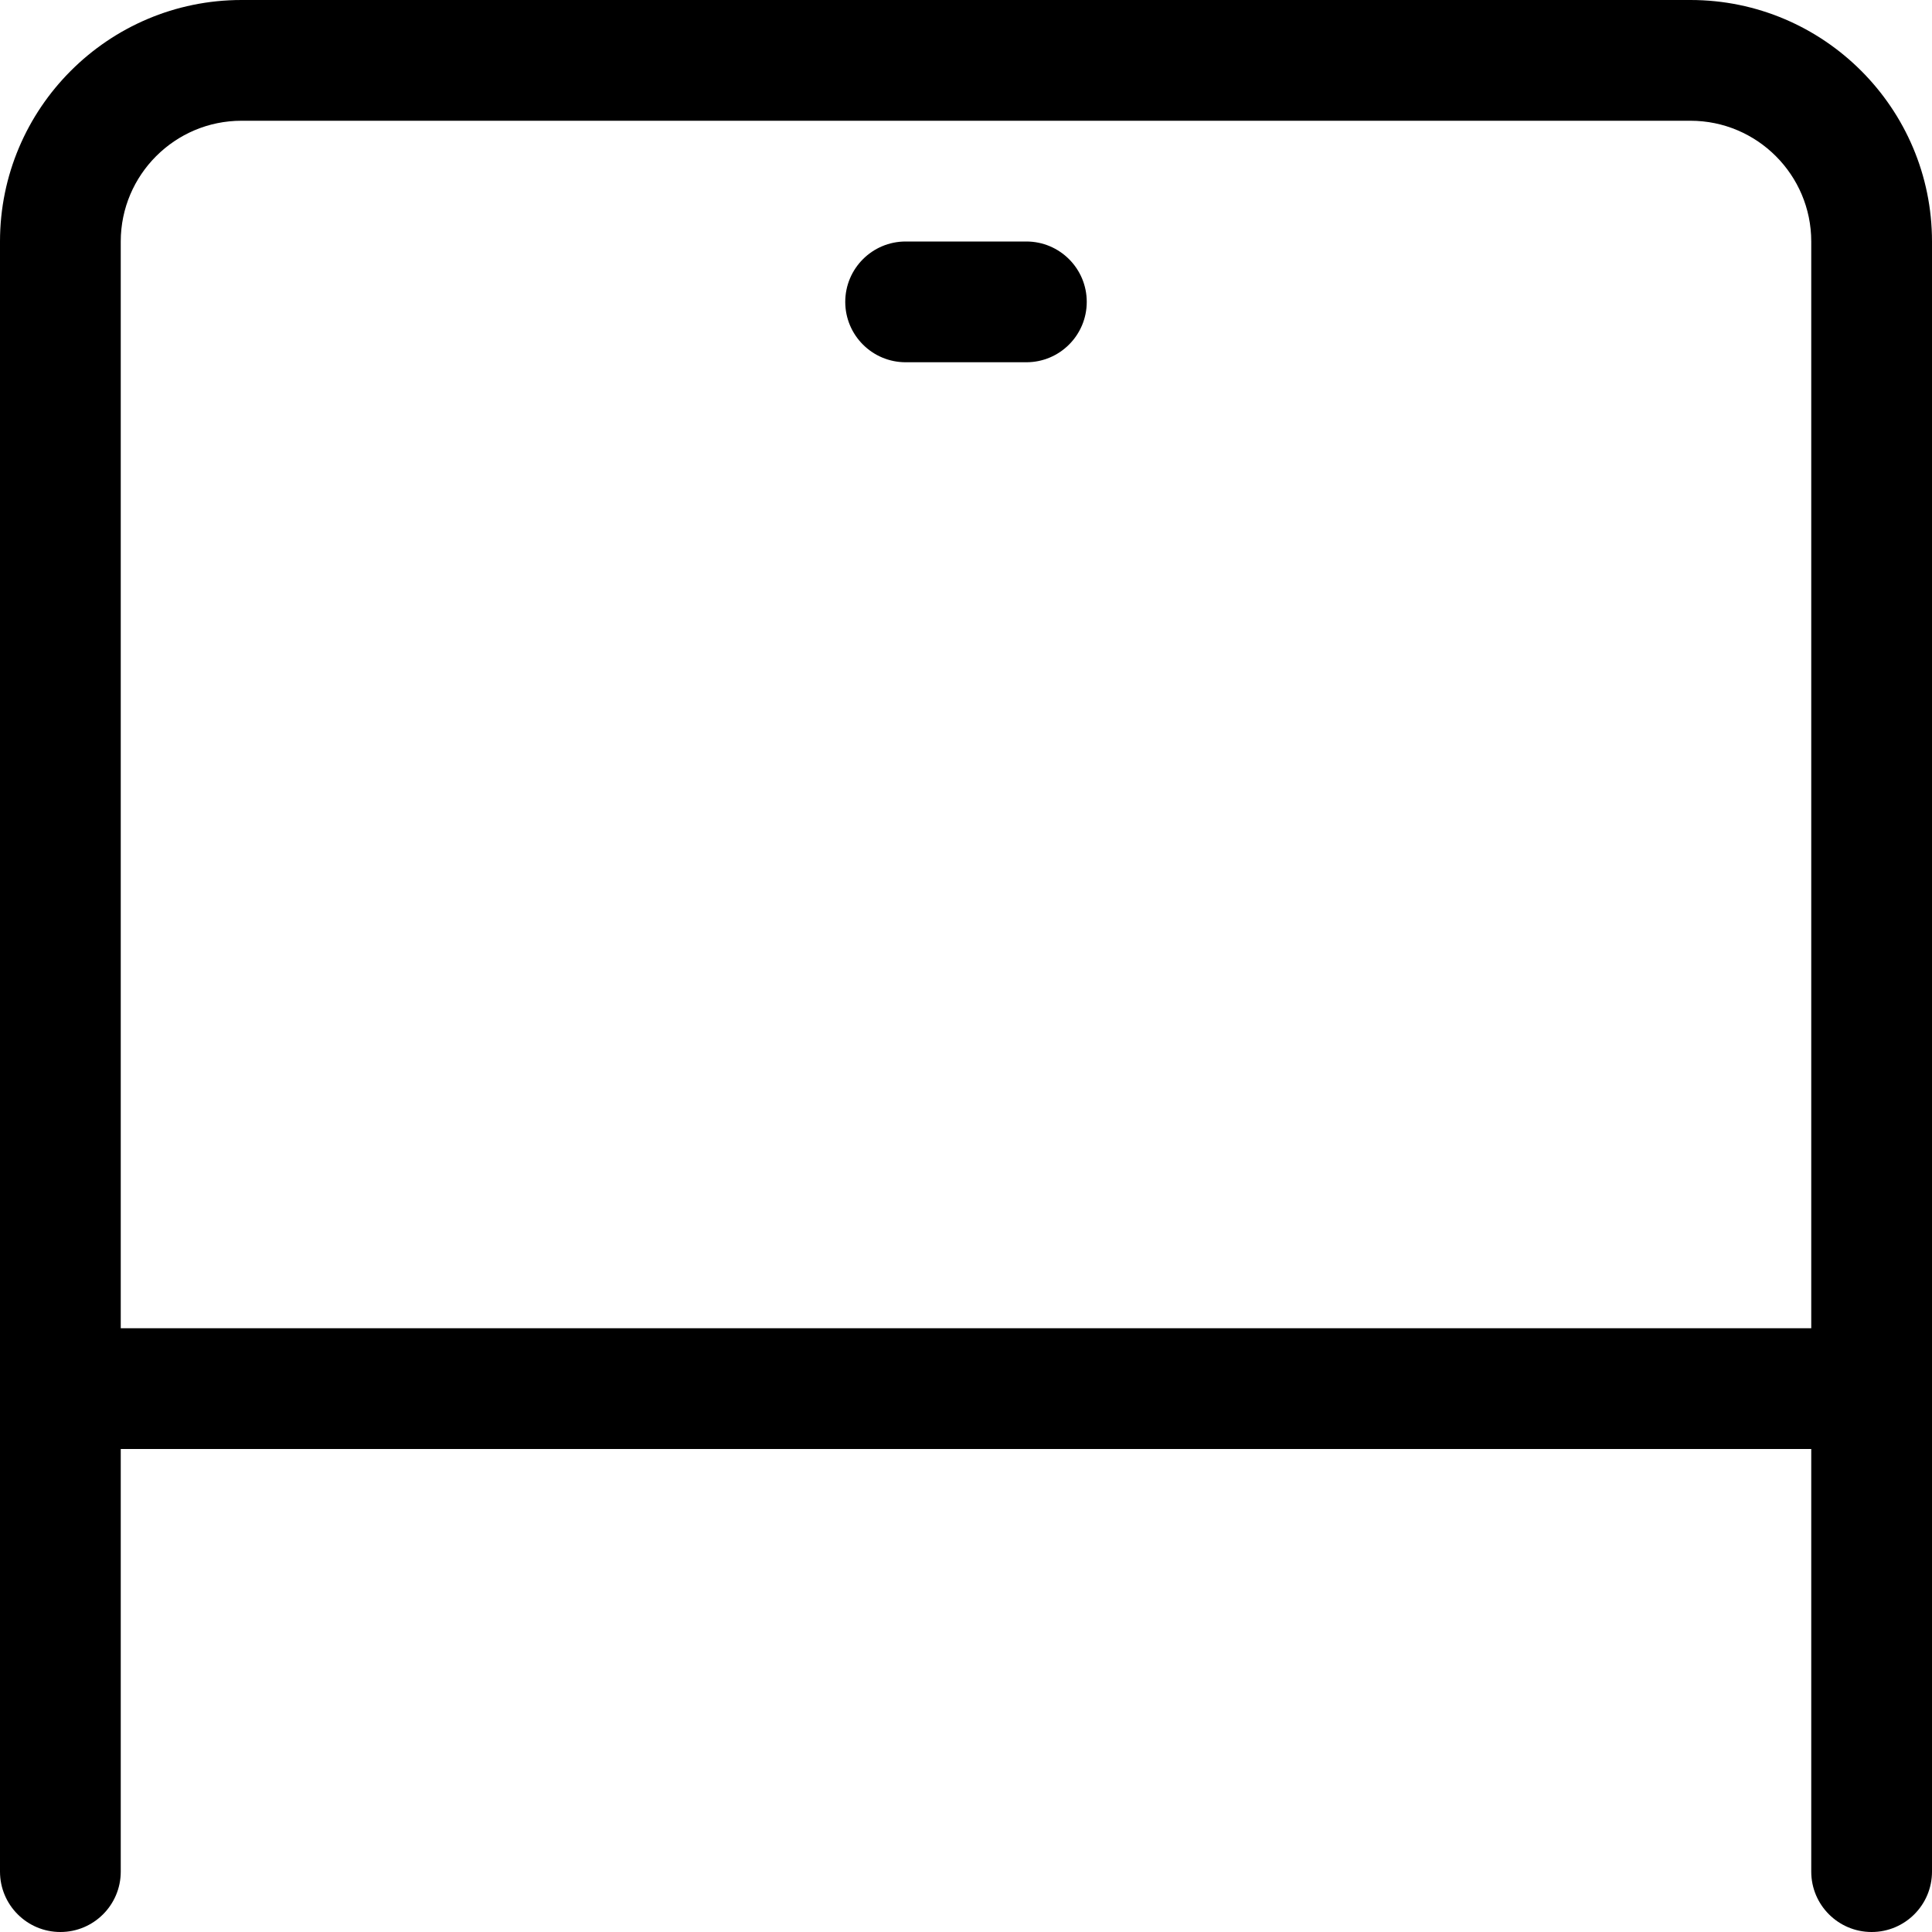 <svg width="16" height="16" viewBox="0 0 16 16" xmlns="http://www.w3.org/2000/svg"><title>hardware/endpoint-g2-70_16</title><path d="M14 0c1.103 0 2 .897 2 2l0 9 0 1 0 3.5c0 .276-.224.5-.5.5-.276 0-.5-.224-.5-.5l0-3.5-14 0 0 3.5c0 .276-.224.5-.5.5-.276 0-.5-.224-.5-.5L0 12l0-1 0-9C0 .897.897 0 2 0l12 0zM1 11l14 0 0-9c0-.551-.448-1-1-1L2 1c-.552 0-1 .449-1 1l0 9zm7.5-9c.276 0 .5.224.5.5 0 .276-.224.5-.5.5l-1 0c-.276 0-.5-.224-.5-.5 0-.276.224-.5.5-.5l1 0z" fill="#000" fill-rule="evenodd"/></svg>